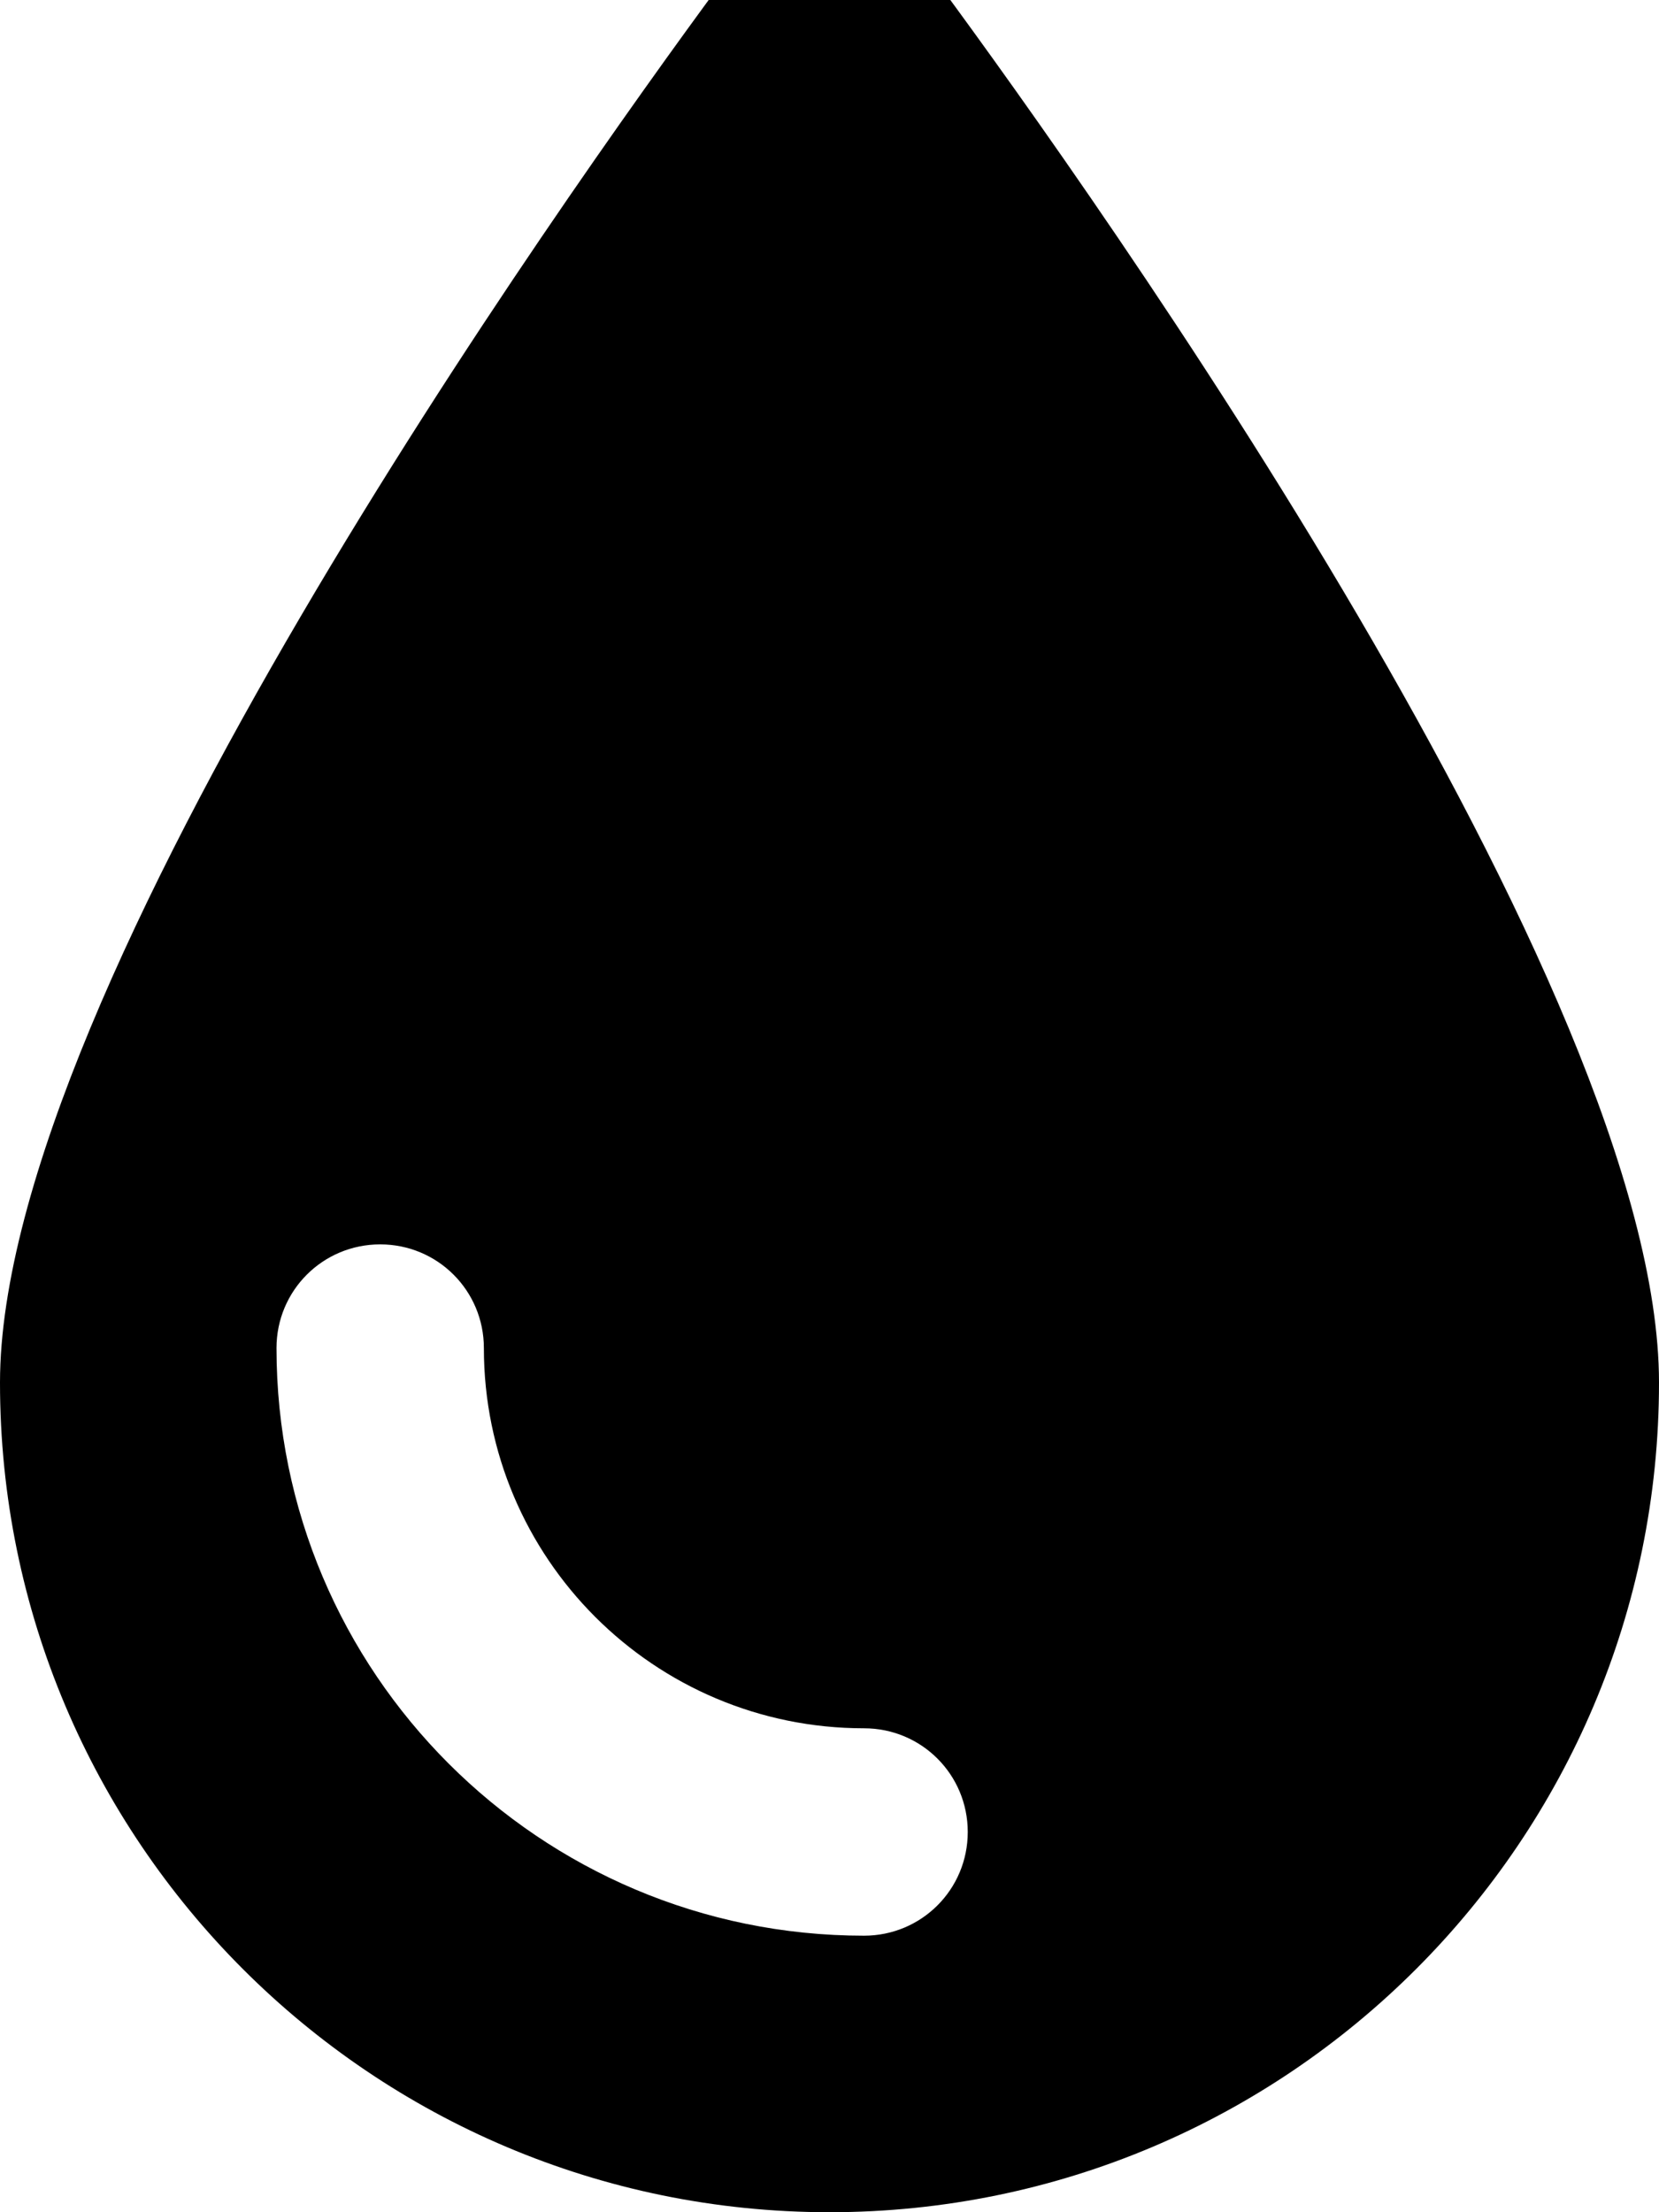 <svg xmlns="http://www.w3.org/2000/svg" viewBox="0 0 384 512"><!--! Font Awesome Free 7.0.0 by @fontawesome - https://fontawesome.com License - https://fontawesome.com/license/free (Icons: CC BY 4.0, Fonts: SIL OFL 1.1, Code: MIT License) Copyright 2025 Fonticons, Inc.--><path d="M192 512C86 512 0 426 0 320 0 228.8 130.2 45.9 166.6-3.5c5.9-8 15.2-12.5 25.2-12.5h.4c10 0 19.3 4.5 25.2 12.5C253.8 45.9 384 228.8 384 320c0 106-86 192-192 192m-80-200c0-13.3-10.7-24-24-24s-24 10.7-24 24c0 75.1 60.9 136 136 136 13.3 0 24-10.7 24-24s-10.7-24-24-24c-48.6 0-88-39.4-88-88"/></svg>